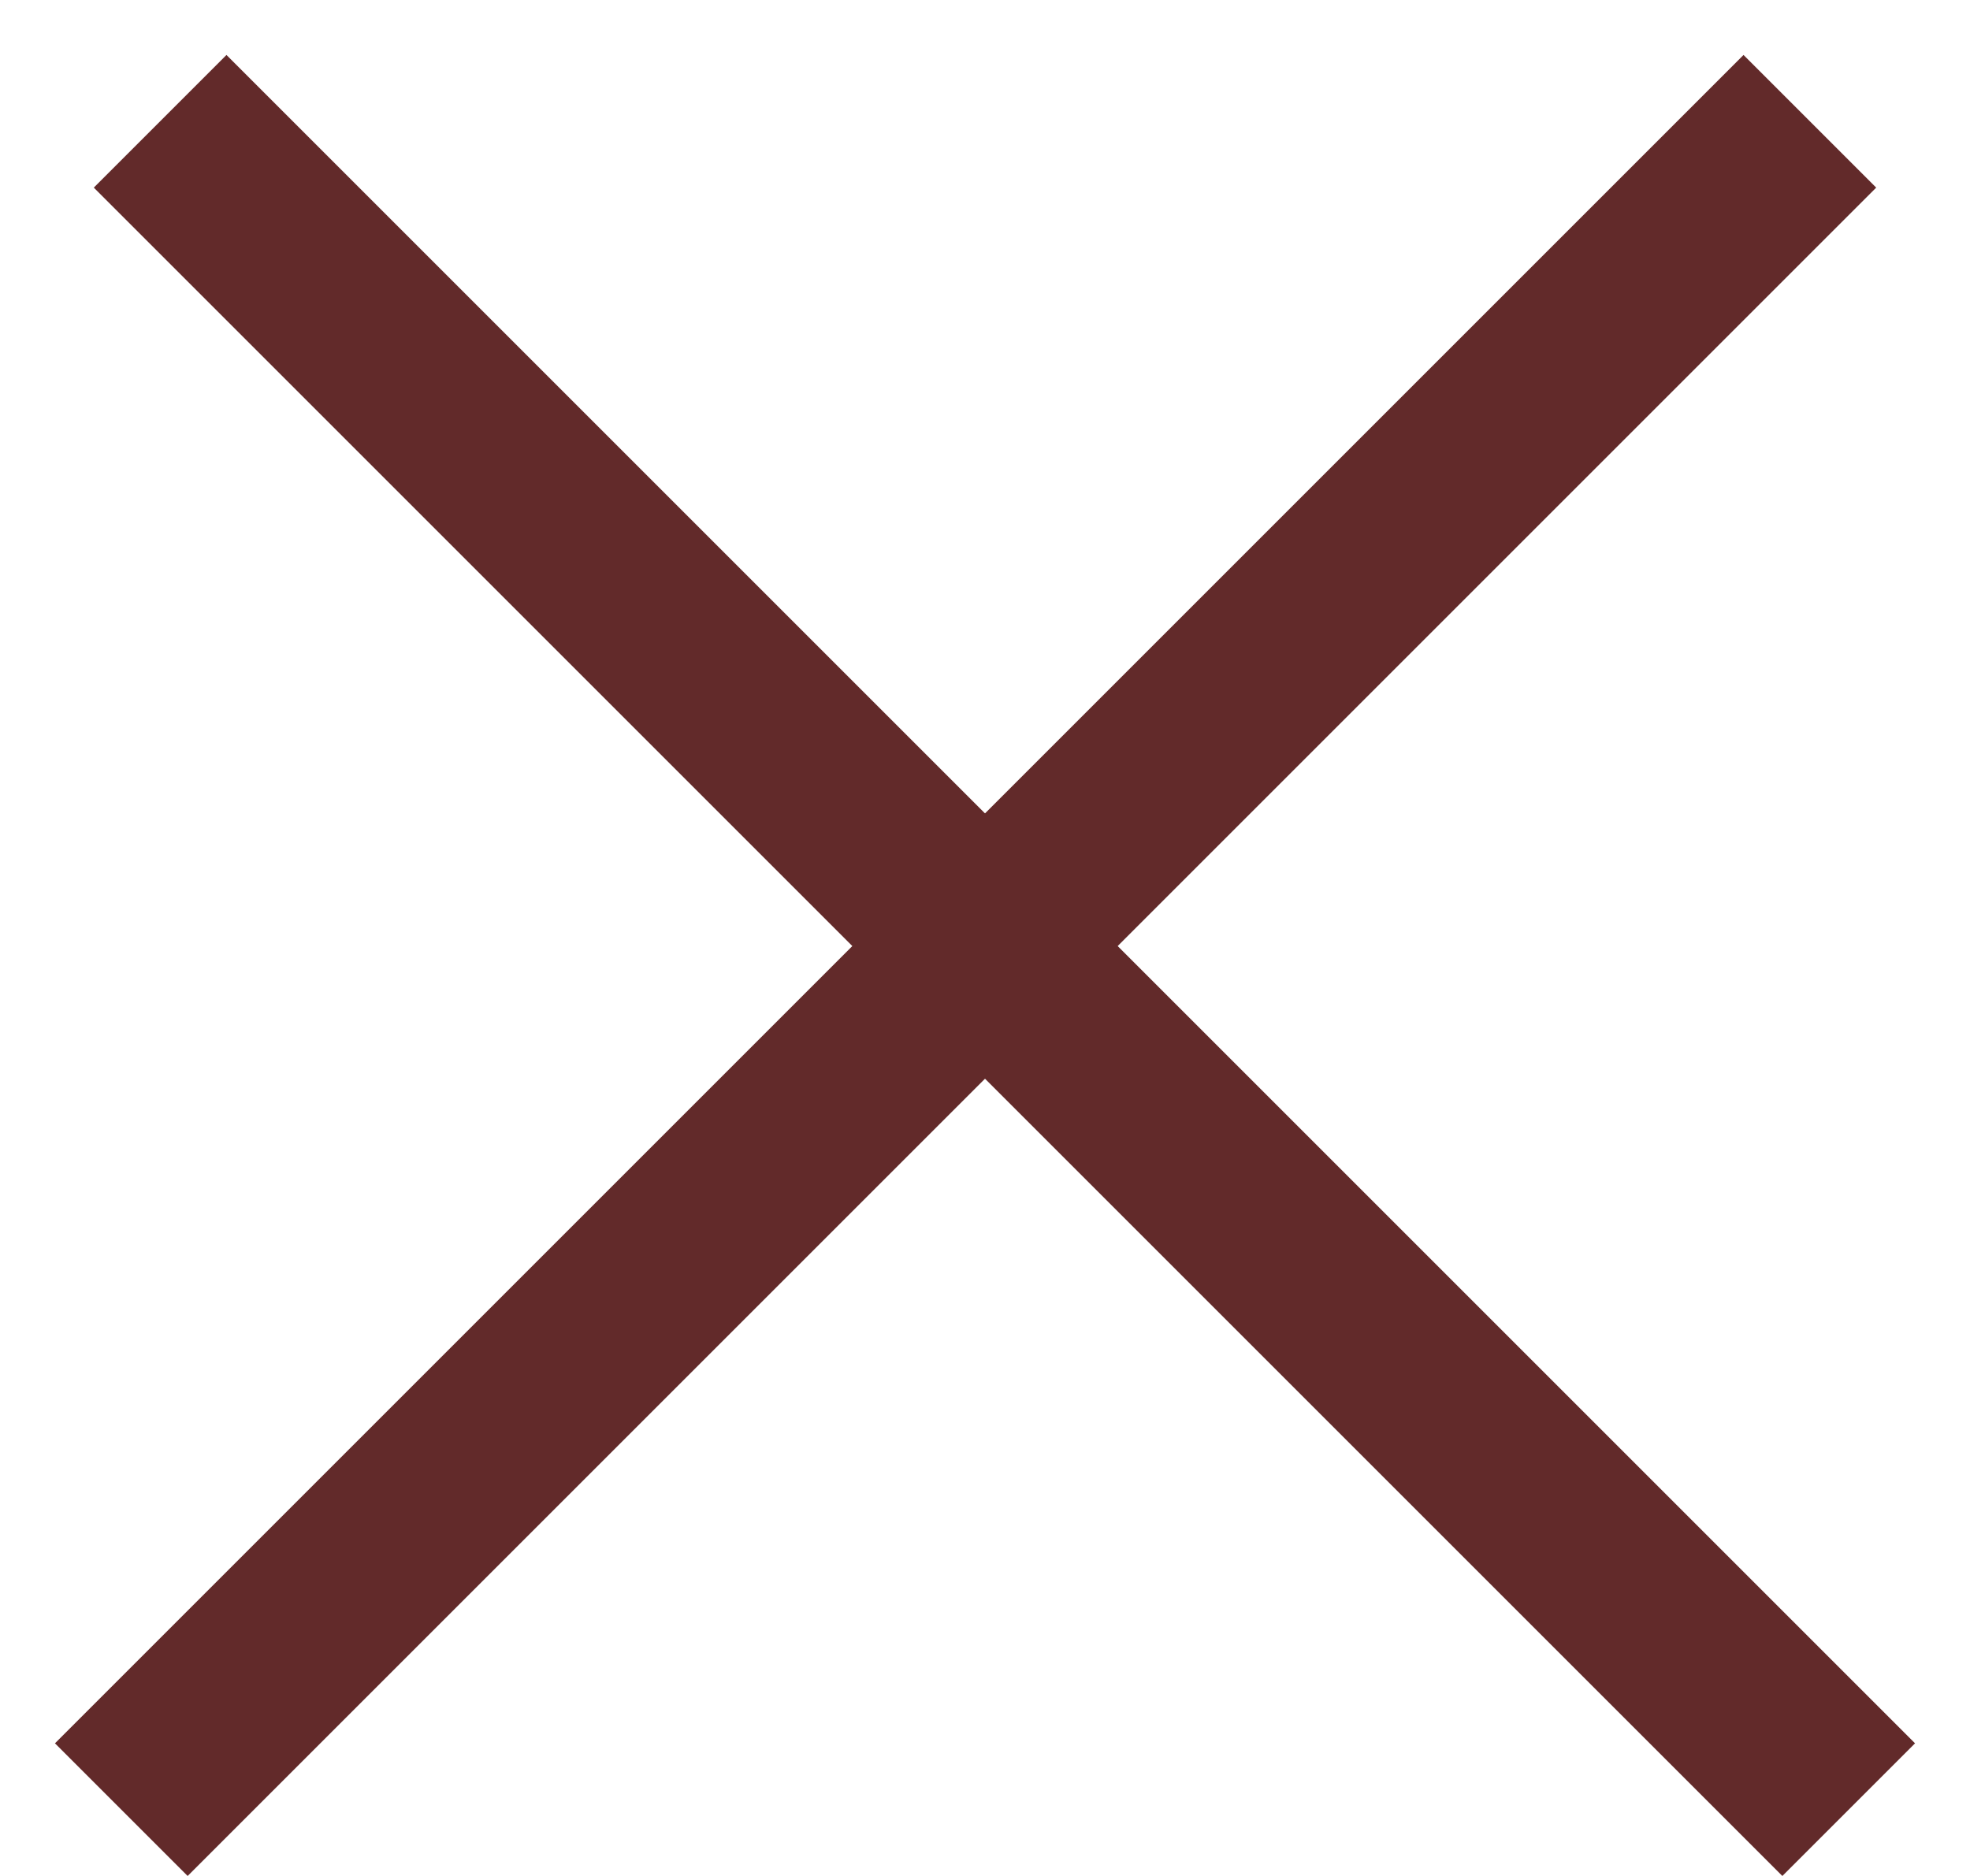 <svg width="21" height="20" viewBox="0 0 21 20" fill="none" xmlns="http://www.w3.org/2000/svg">
<line x1="1.707" y1="1.293" x2="19.707" y2="19.293" stroke="#622A2A" stroke-width="2"/>
<line x1="1.293" y1="19.293" x2="19.293" y2="1.293" stroke="#622A2A" stroke-width="2"/>
</svg>
